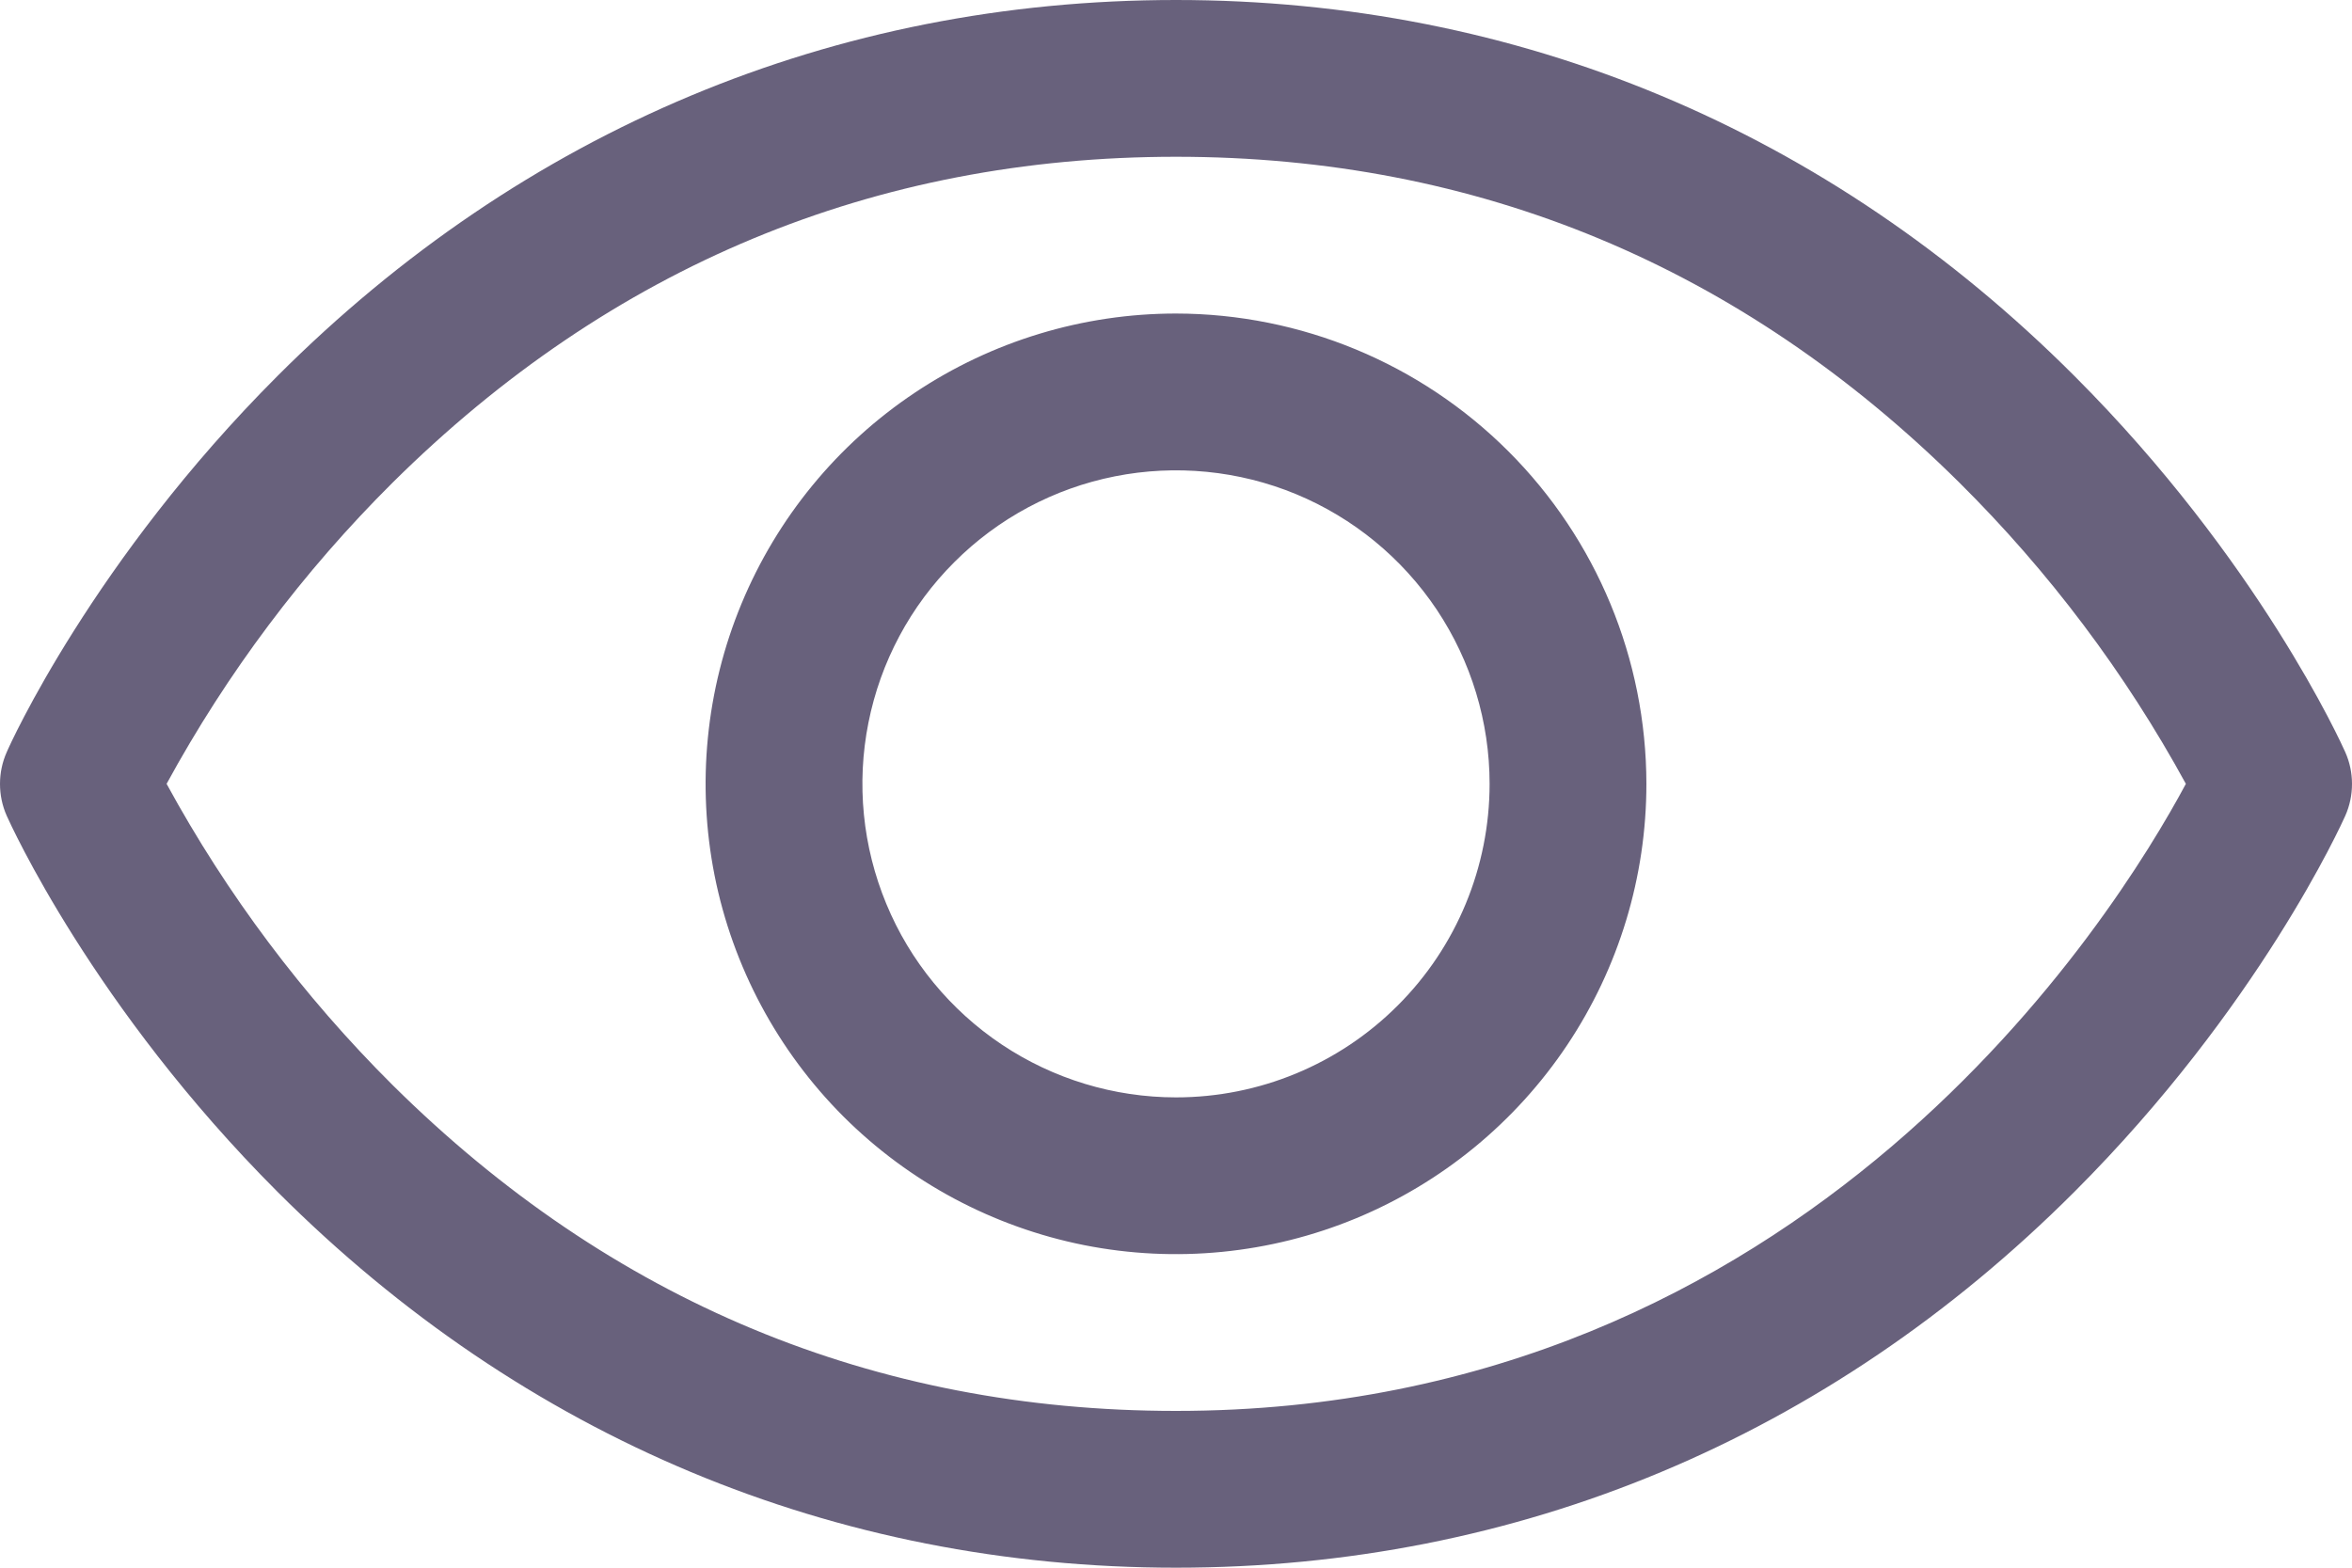 <svg width="30" height="20" viewBox="0 0 30 20" fill="none" xmlns="http://www.w3.org/2000/svg">
<path d="M29.914 9.595C29.87 9.496 28.811 7.147 26.457 4.794C23.321 1.657 19.36 0 15 0C10.64 0 6.679 1.657 3.542 4.794C1.189 7.147 0.125 9.5 0.086 9.595C0.029 9.723 0 9.861 0 10.001C0 10.141 0.029 10.28 0.086 10.408C0.13 10.506 1.189 12.854 3.542 15.207C6.679 18.343 10.64 20 15 20C19.36 20 23.321 18.343 26.457 15.207C28.811 12.854 29.87 10.506 29.914 10.408C29.971 10.28 30 10.141 30 10.001C30 9.861 29.971 9.723 29.914 9.595ZM15 18C11.152 18 7.791 16.601 5.009 13.844C3.867 12.708 2.896 11.414 2.125 10C2.896 8.586 3.867 7.291 5.009 6.156C7.791 3.399 11.152 2 15 2C18.848 2 22.209 3.399 24.991 6.156C26.135 7.291 27.109 8.586 27.881 10C26.98 11.682 23.054 18 15 18ZM15 4C13.813 4 12.653 4.352 11.667 5.011C10.68 5.67 9.911 6.608 9.457 7.704C9.003 8.8 8.884 10.007 9.115 11.171C9.347 12.334 9.918 13.403 10.757 14.243C11.597 15.082 12.666 15.653 13.829 15.885C14.993 16.116 16.2 15.997 17.296 15.543C18.392 15.089 19.329 14.32 19.989 13.333C20.648 12.347 21 11.187 21 10C20.998 8.409 20.366 6.884 19.241 5.759C18.116 4.634 16.591 4.002 15 4ZM15 14C14.209 14 13.435 13.765 12.778 13.326C12.12 12.886 11.607 12.262 11.305 11.531C11.002 10.8 10.922 9.996 11.077 9.22C11.231 8.444 11.612 7.731 12.172 7.172C12.731 6.612 13.444 6.231 14.22 6.077C14.996 5.923 15.8 6.002 16.531 6.304C17.262 6.607 17.886 7.12 18.326 7.778C18.765 8.436 19 9.209 19 10C19 11.061 18.579 12.078 17.828 12.828C17.078 13.579 16.061 14 15 14Z" fill="#68617C"/>
</svg>
